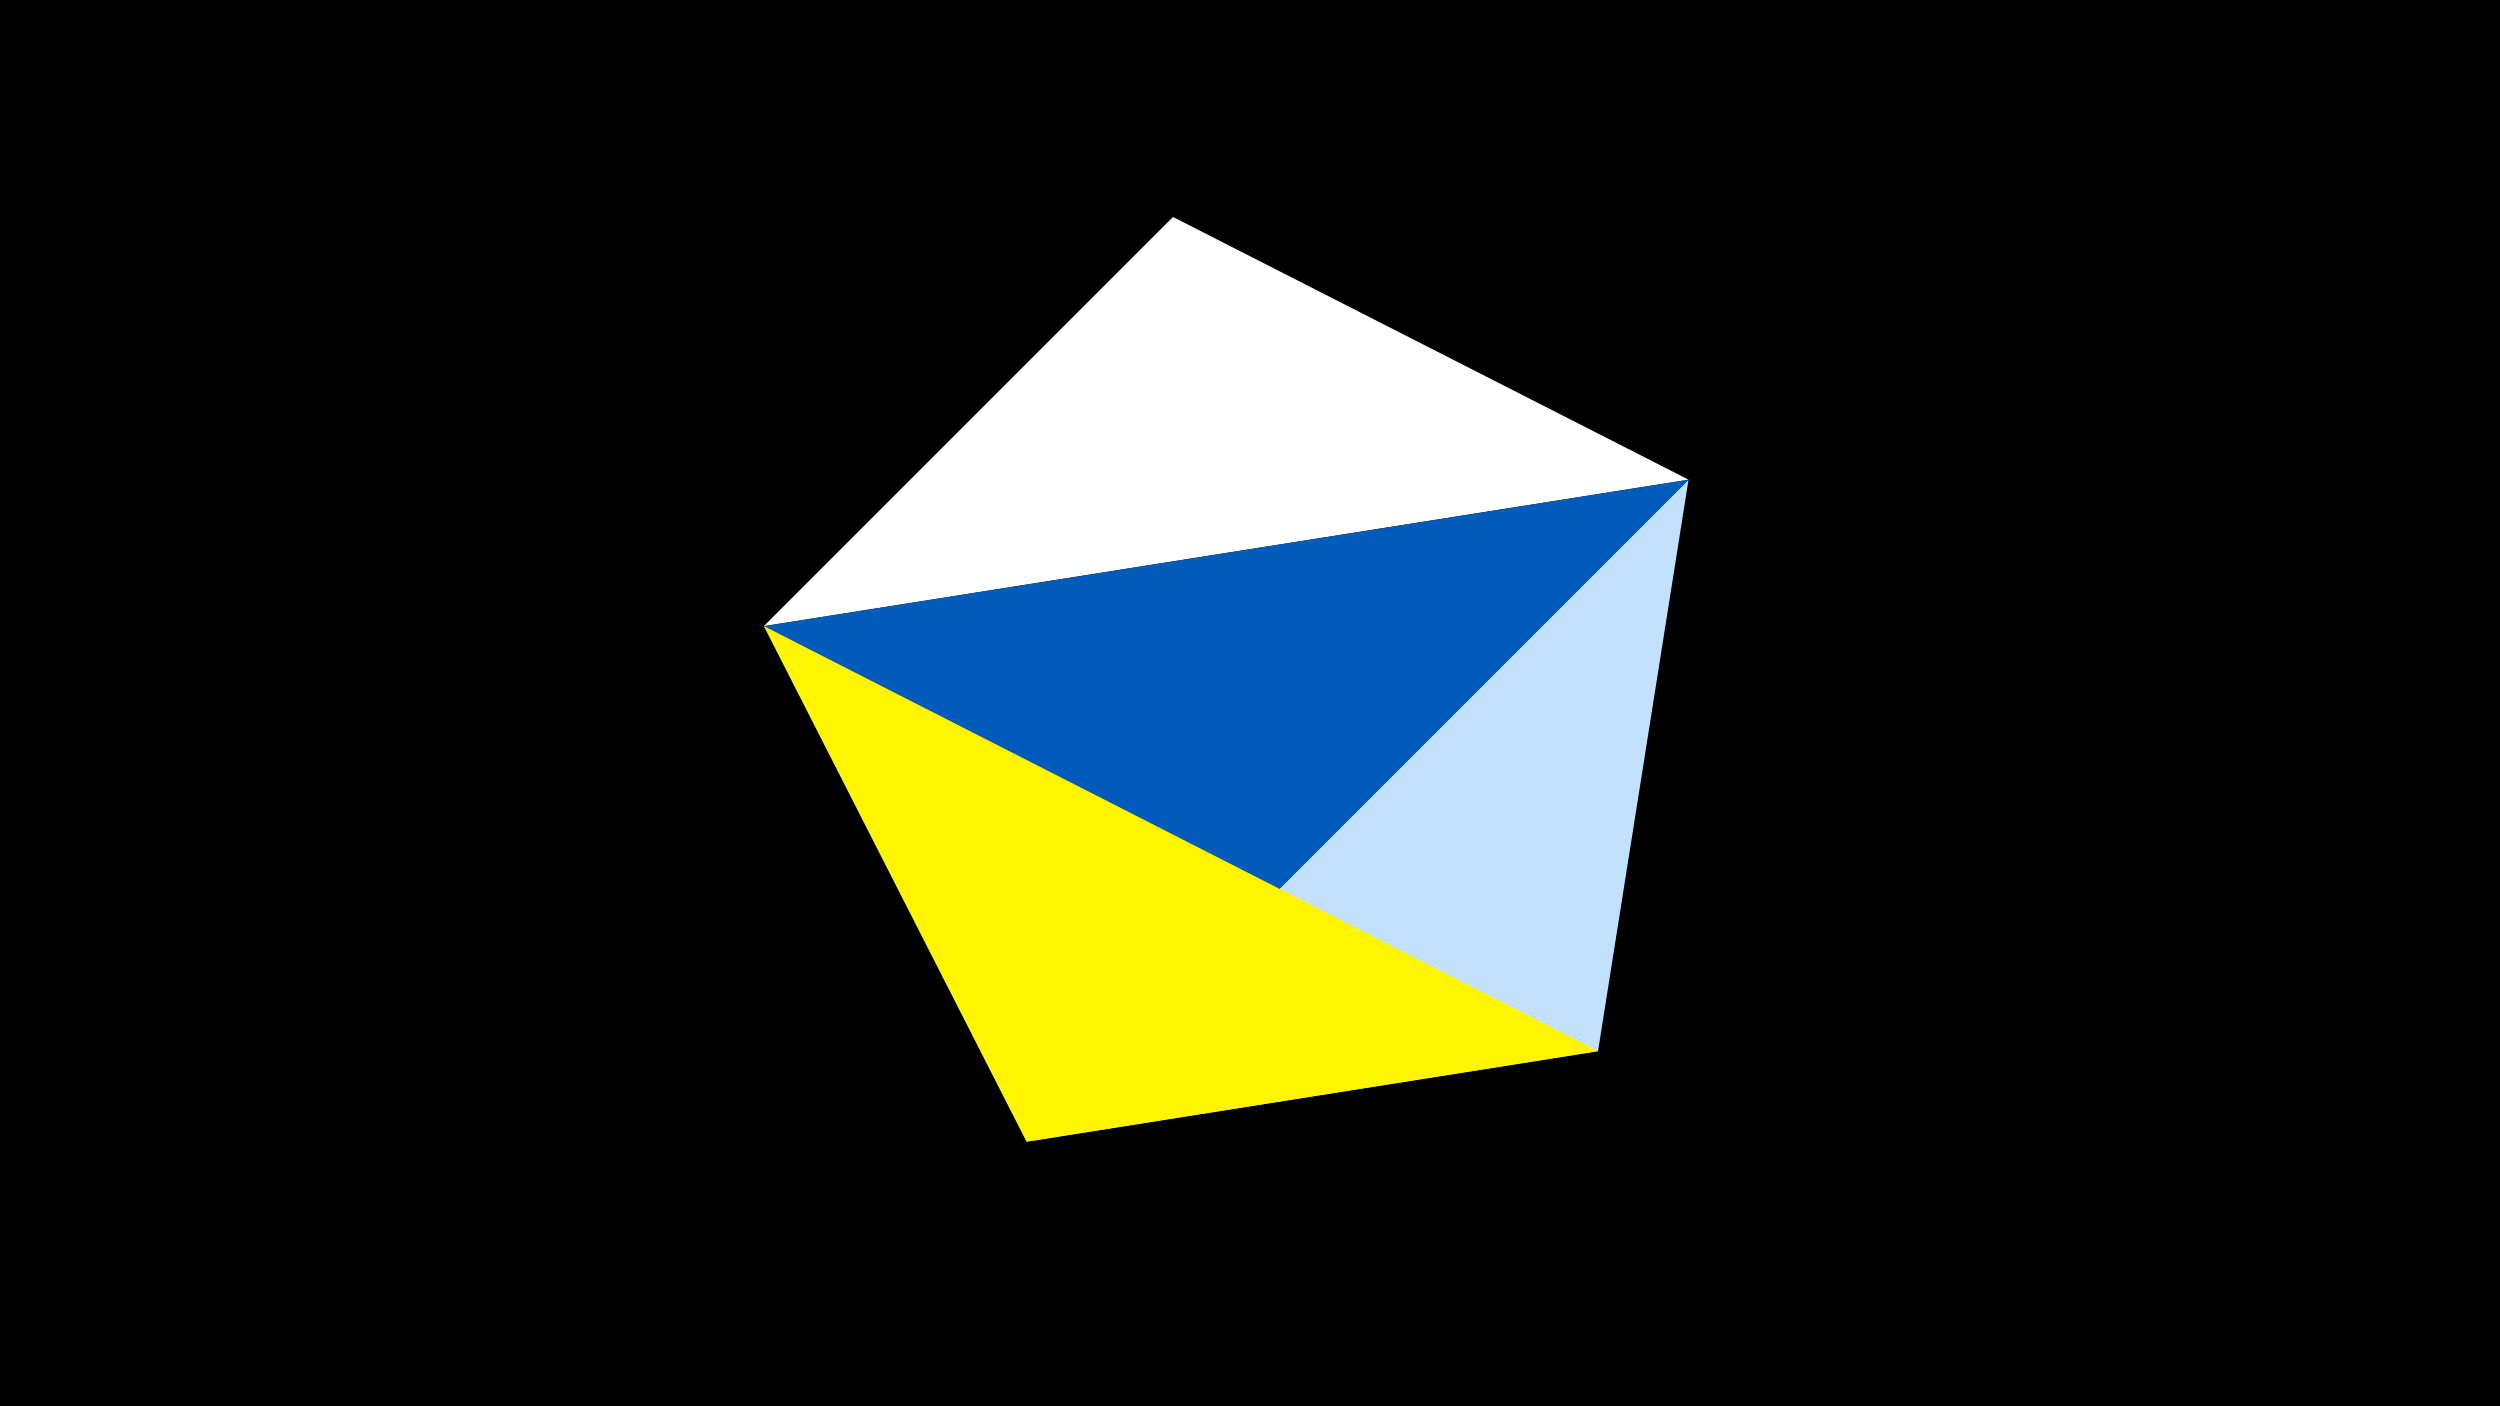 <svg width="1200" height="675" viewBox="-500 -500 1200 675" xmlns="http://www.w3.org/2000/svg"><title>juwel 19755</title><path d="M-500-500h1200v675h-1200z" fill="#000"/><path d="M-7.255,48L310.5,-269.755 267.054,4.554 Z" fill="#c2e1ff"/><path d="M63.042,-395.841L-133.341,-199.458 310.5,-269.755 Z" fill="#fff"/><path d="M-133.341,-199.458L310.5,-269.755 -7.255,48 Z" fill="#005bbb"/><path d="M267.054,4.554L-7.255,48 -133.341,-199.458 Z" fill="#fff500"/></svg>